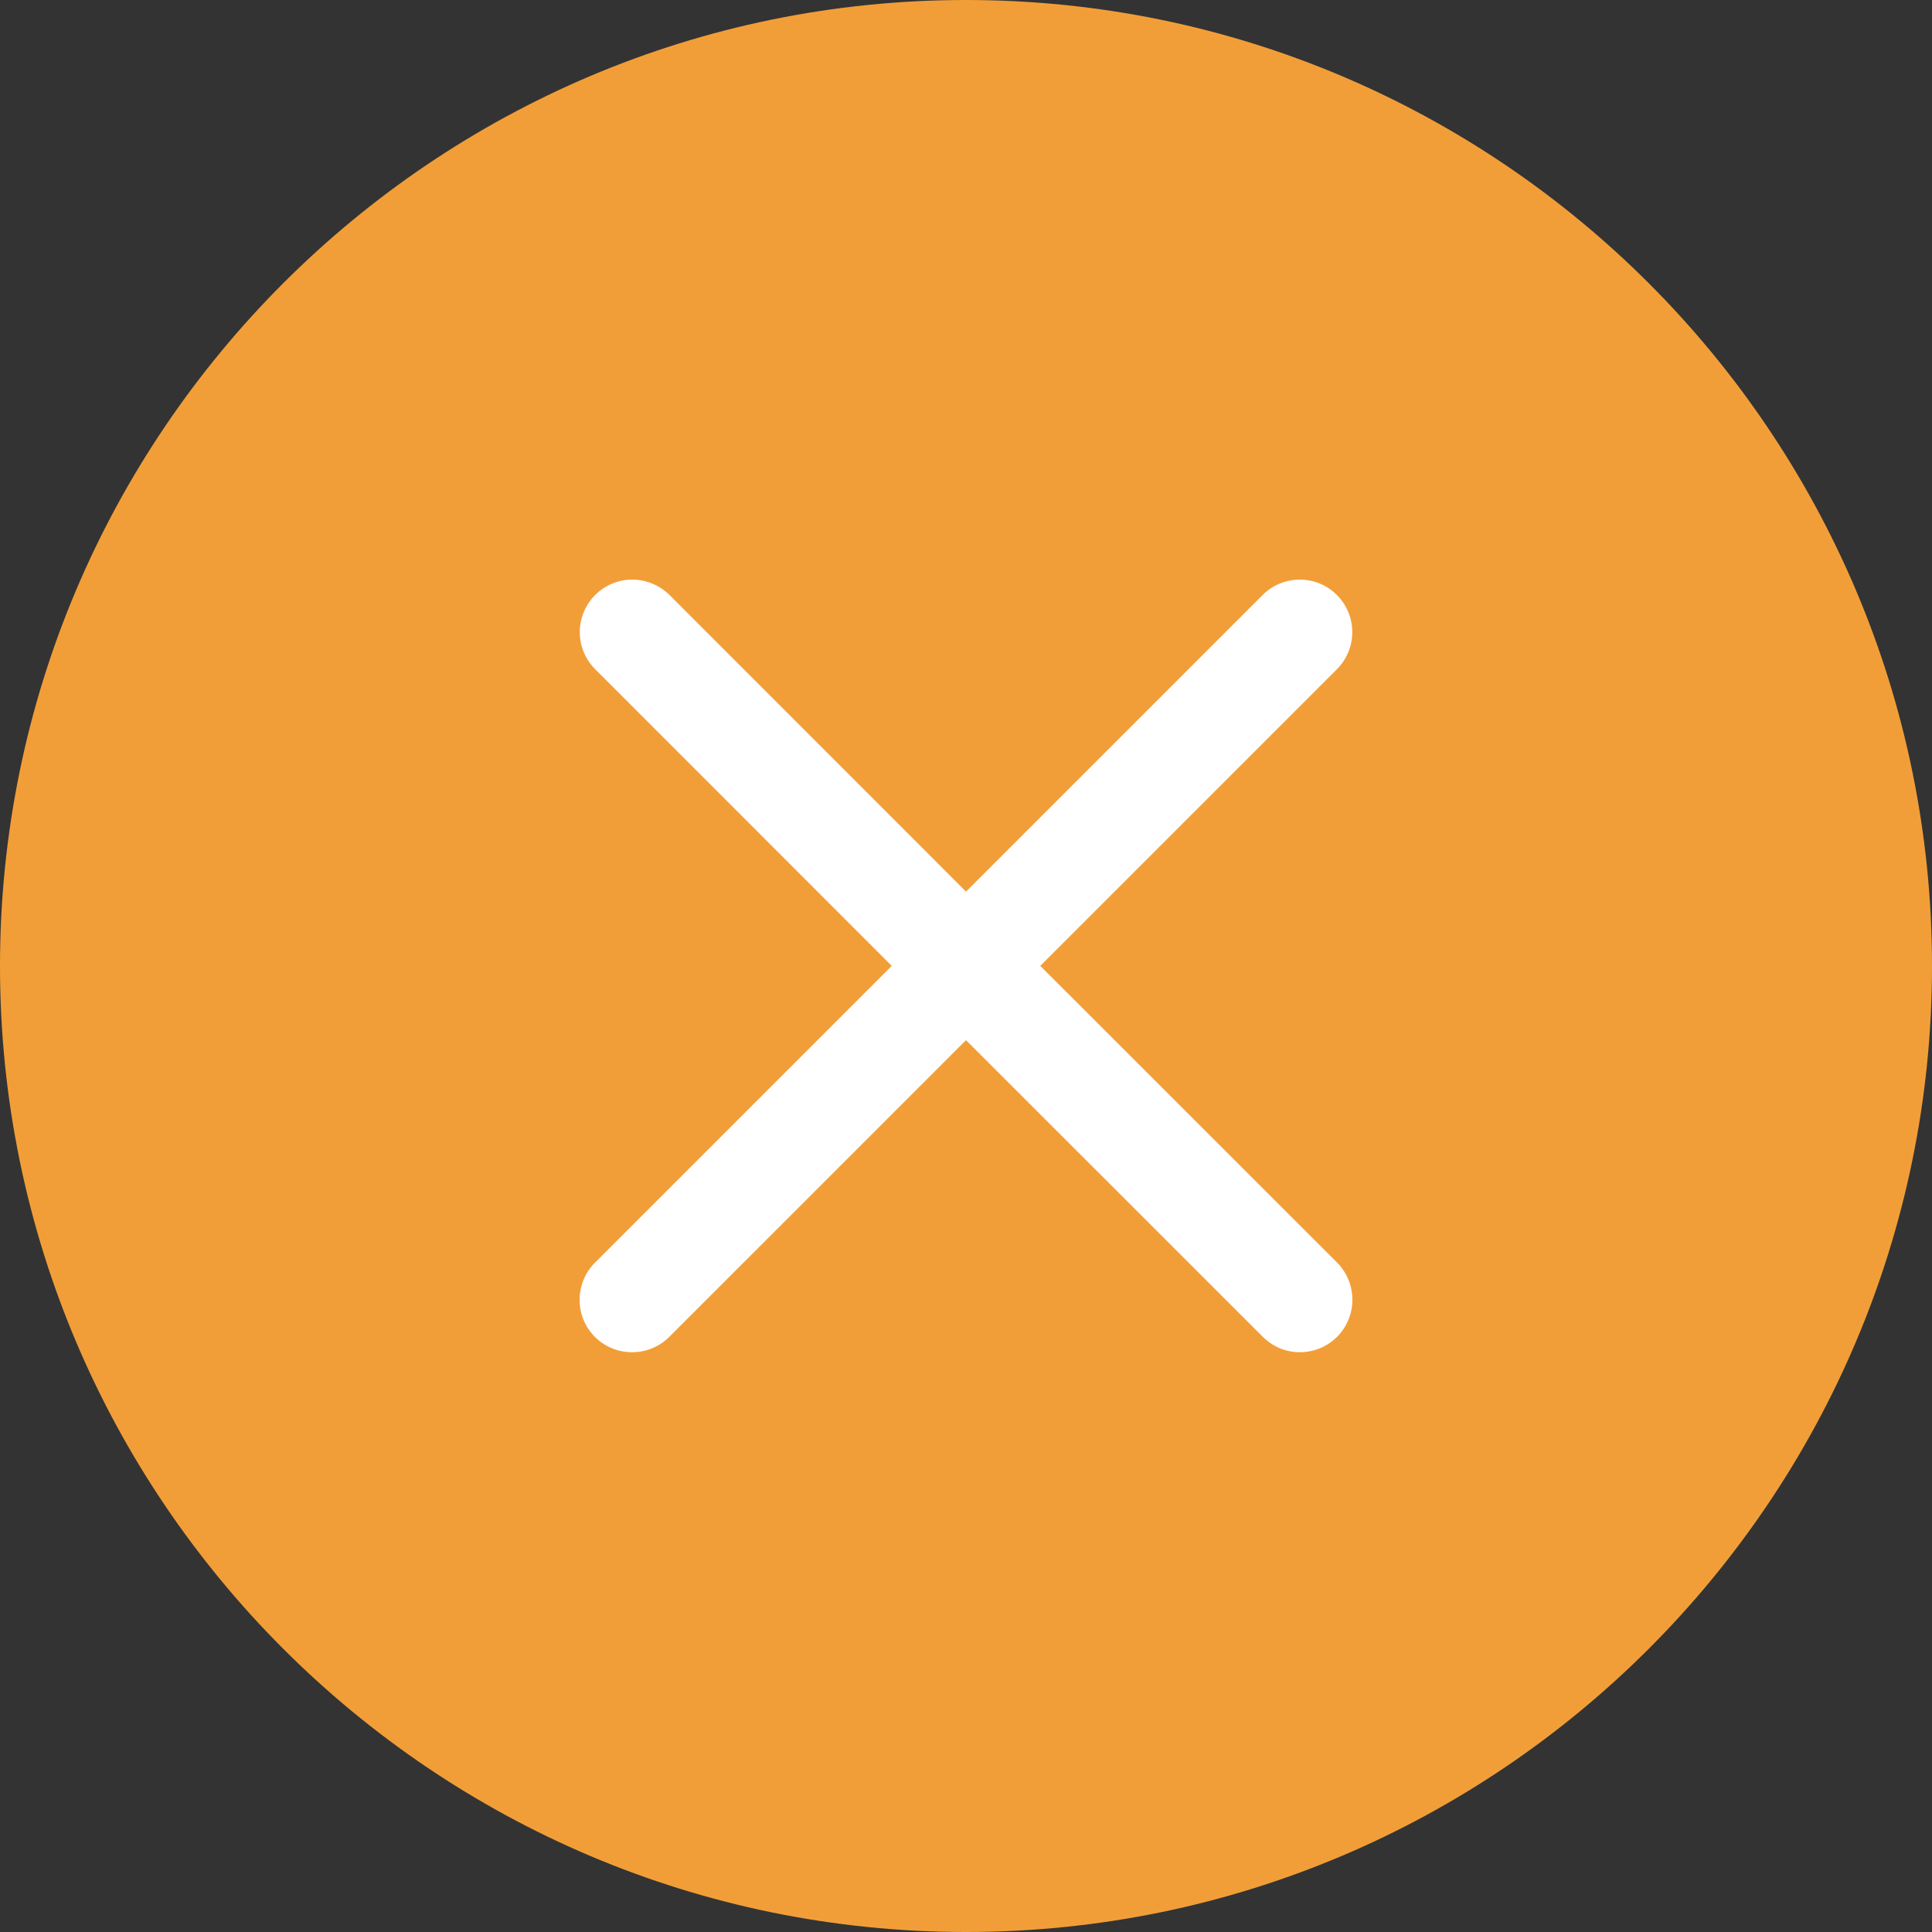 <svg xmlns="http://www.w3.org/2000/svg" xmlns:xlink="http://www.w3.org/1999/xlink" fill="none" version="1.1" width="16" height="16" viewBox="0 0 16 16"><rect x="0" y="0" width="16" height="16" fill="#333333" stroke="none"/><defs><clipPath id="master_svg0_190_80339"><rect x="0" y="16" width="16" height="16" rx="0"/></clipPath></defs><g transform="matrix(1,0,0,-1,0,32)" clip-path="url(#master_svg0_190_80339)"><g><path d="M8,16C3.588,16,0,19.588,0,24C0,28.412,3.588,32,8,32C12.412,32,16,28.412,16,24C16,19.588,12.412,16,8,16Z" fill="#F29E38" fill-opacity="1"/></g><g transform="matrix(1,0,0,-1,0,54.4)"><path d="M11.073,33.471C10.903,33.641,10.627,33.641,10.458,33.471L8,31.014L5.543,33.471C5.373,33.641,5.097,33.641,4.927,33.472C4.757,33.302,4.758,33.026,4.928,32.856L7.385,30.399L4.928,27.941C4.804,27.817,4.767,27.63,4.835,27.468C4.902,27.306,5.061,27.2,5.236,27.2C5.351,27.2,5.461,27.246,5.543,27.326L8,29.784L10.458,27.326C10.582,27.203,10.769,27.166,10.931,27.233C11.093,27.301,11.199,27.459,11.199,27.635C11.199,27.75,11.153,27.86,11.073,27.941L8.615,30.399L11.073,32.856C11.242,33.026,11.242,33.302,11.073,33.471Z" fill="#FFFFFF" fill-opacity="1"/></g></g></svg>